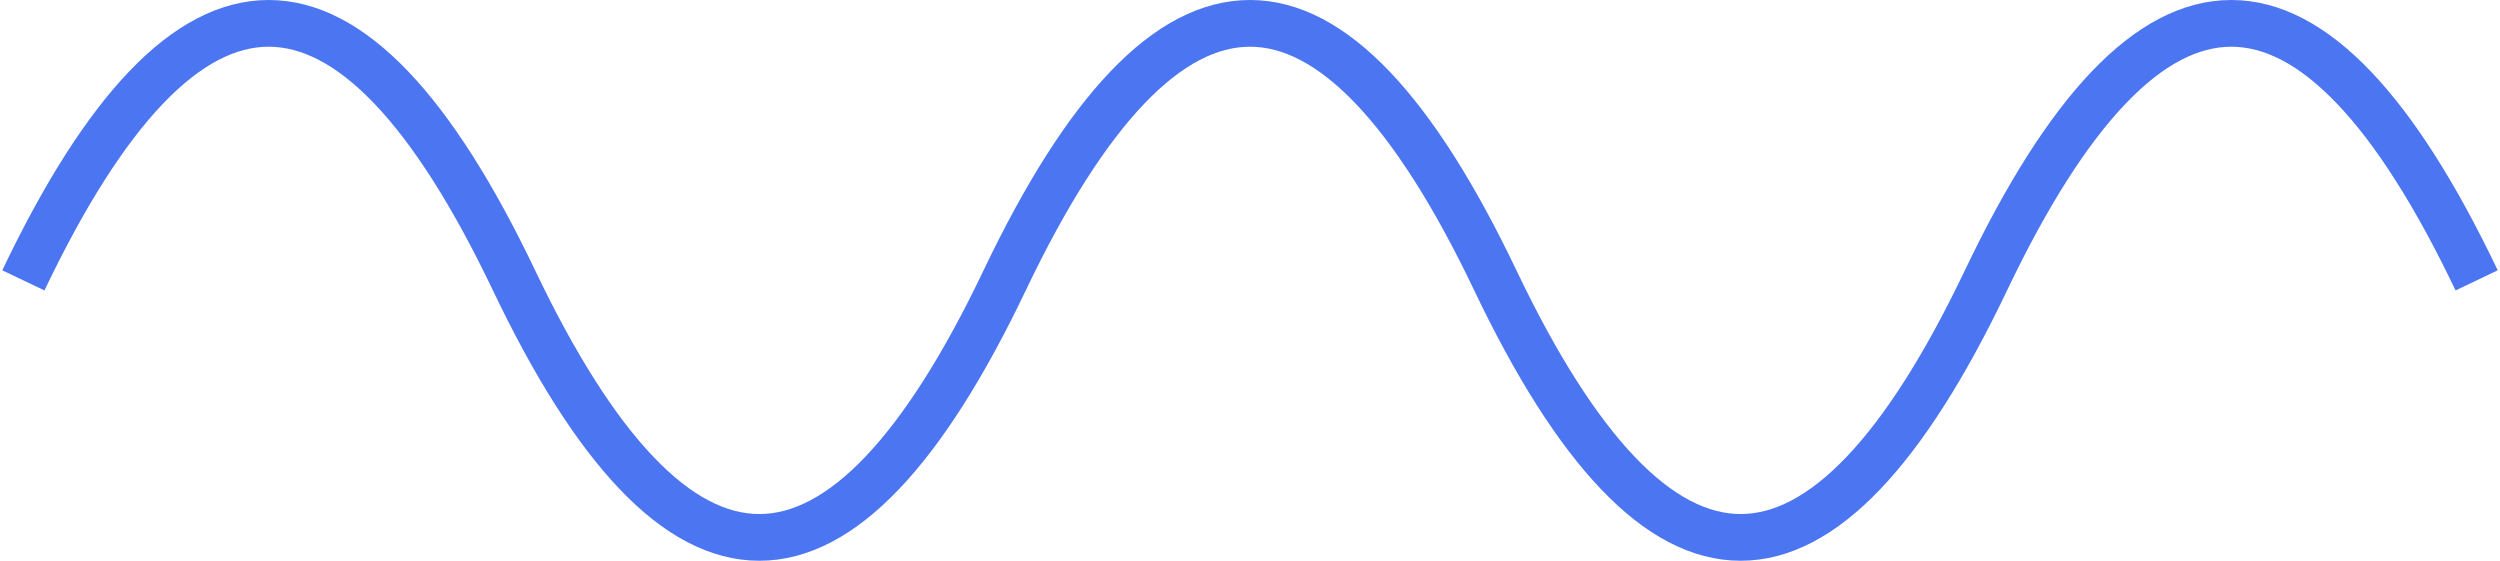 <svg width="107" height="24" viewBox="0 0 107 24" fill="none" xmlns="http://www.w3.org/2000/svg">
<path d="M1 12C8 -2.667 15 -2.667 22 12C29 26.667 36 26.667 43 12C50 -2.667 57 -2.667 64 12C71 26.667 78 26.667 85 12C92 -2.667 99 -2.667 106 12" stroke="#4C75F2" stroke-width="2"/>
</svg>
